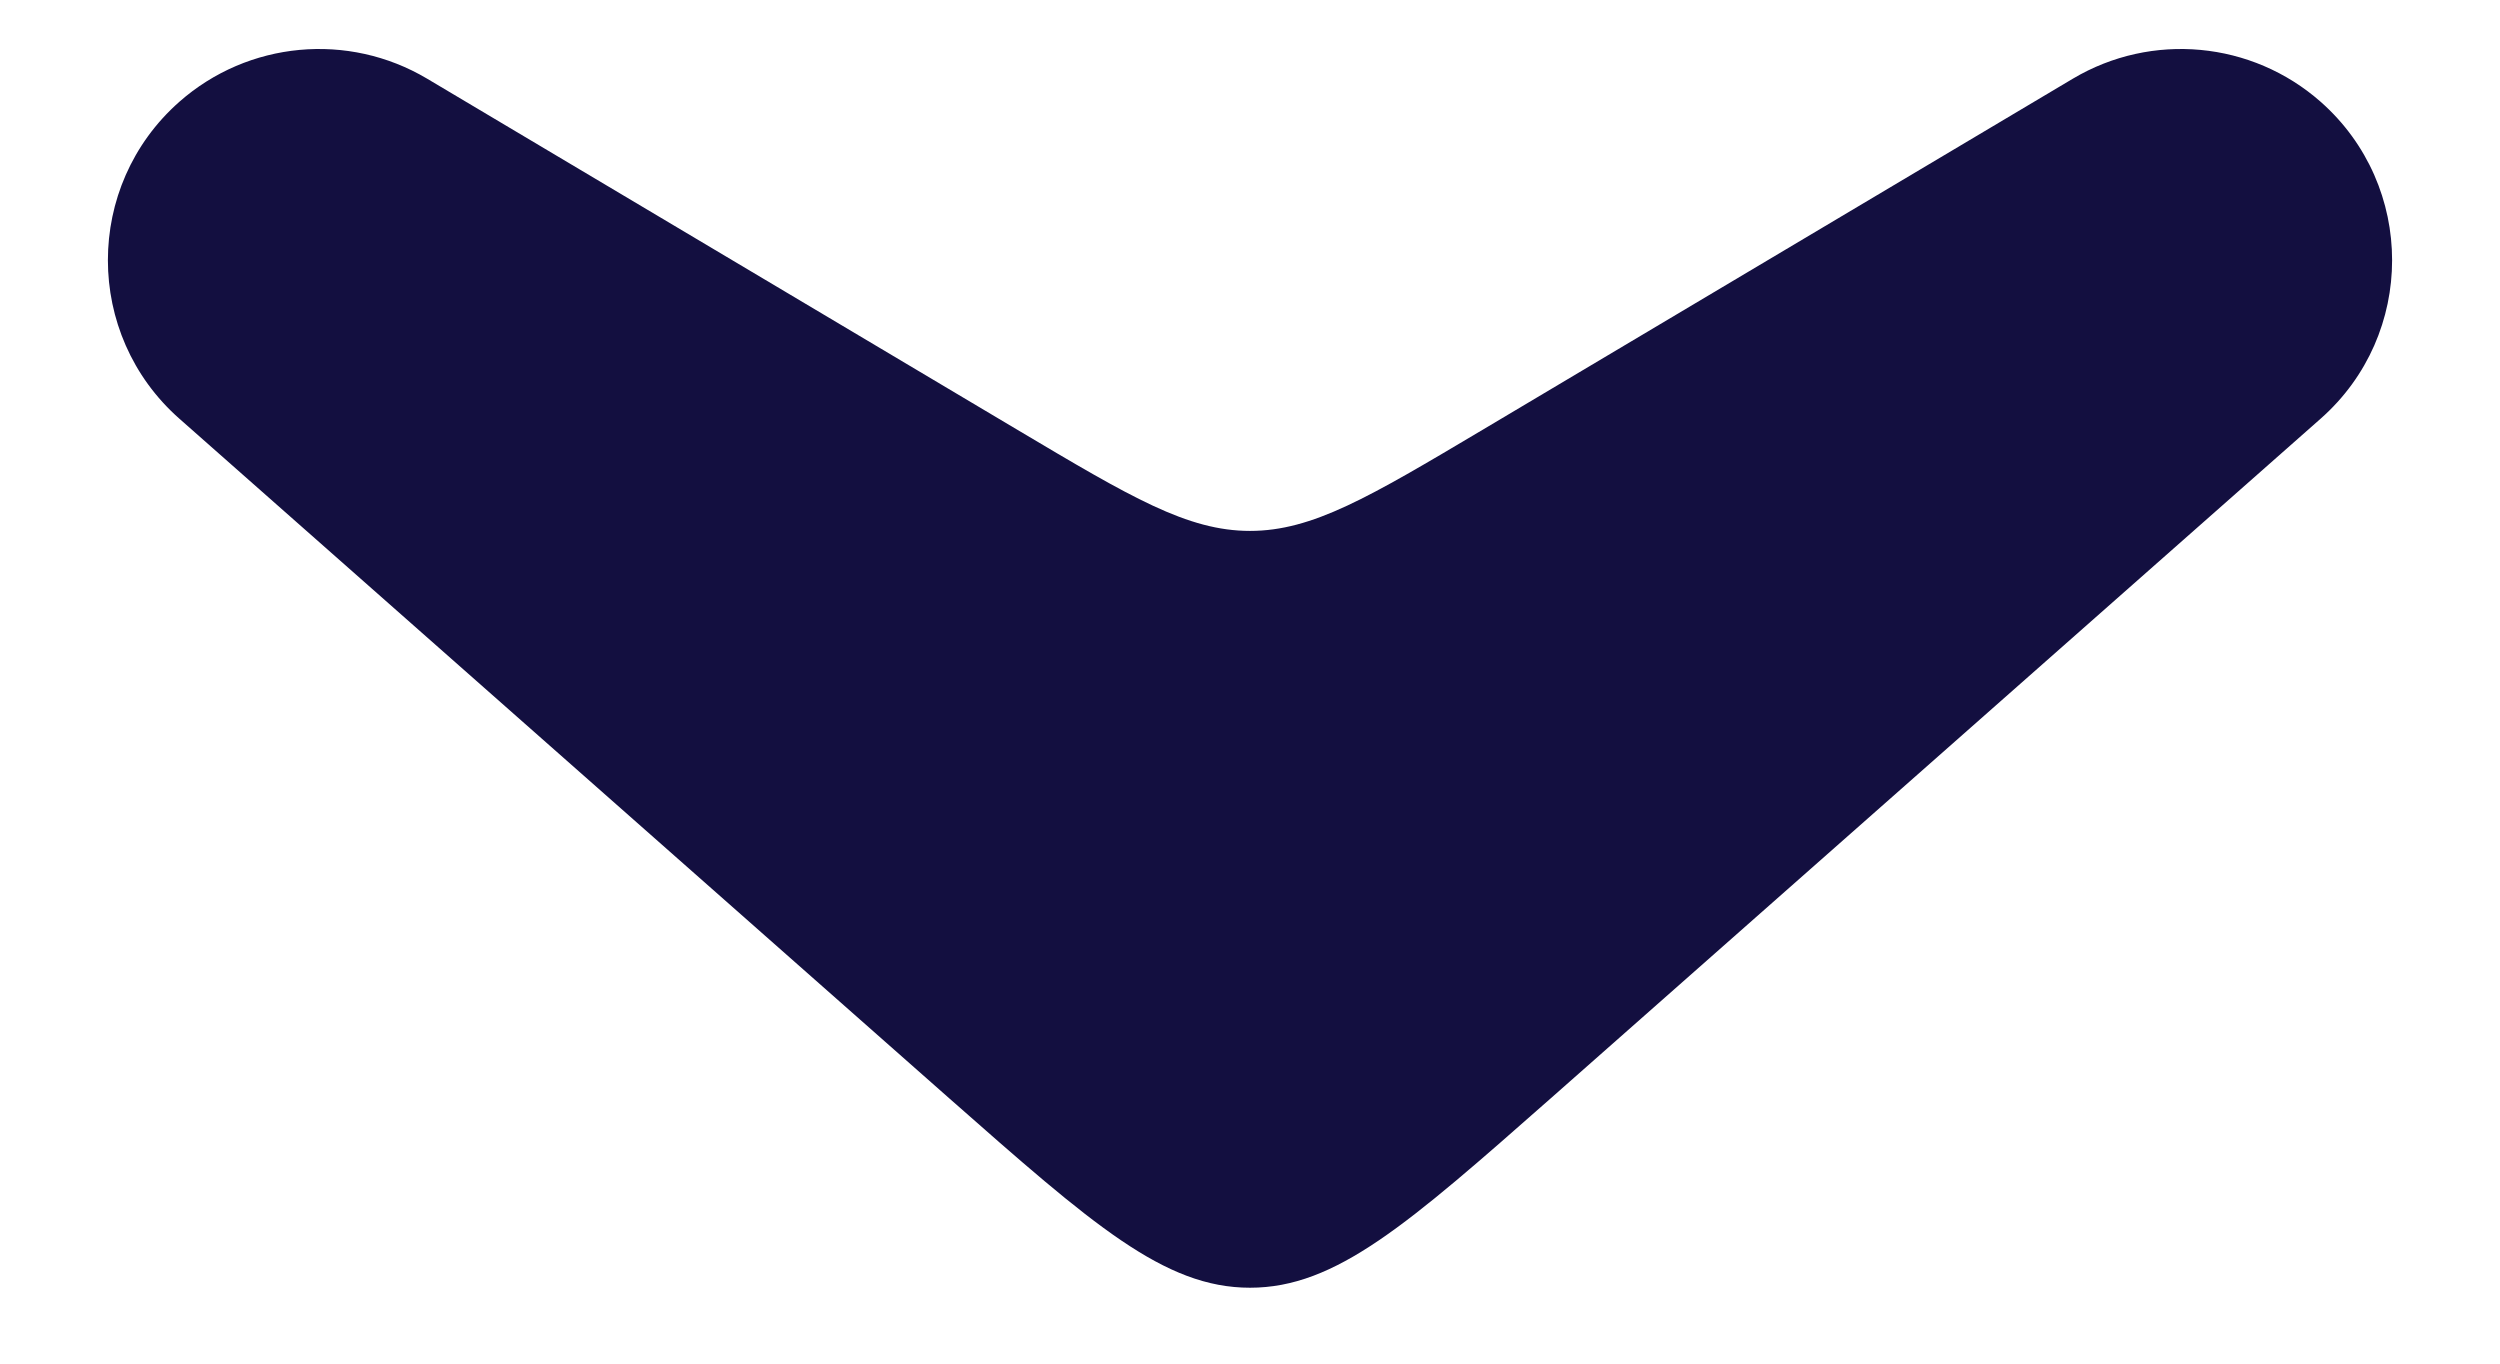 <svg width="11" height="6" viewBox="0 0 11 6" fill="none" xmlns="http://www.w3.org/2000/svg">
<path d="M10.211 1.842C10.63 1.472 10.63 0.818 10.211 0.448C9.908 0.181 9.468 0.14 9.121 0.346L6.522 1.892C6.024 2.188 5.775 2.336 5.5 2.336C5.225 2.336 4.976 2.188 4.478 1.892L1.879 0.346C1.532 0.14 1.092 0.181 0.789 0.448C0.37 0.818 0.37 1.472 0.789 1.842L4.176 4.832C4.807 5.388 5.122 5.666 5.5 5.666C5.878 5.666 6.193 5.388 6.824 4.832L10.211 1.842Z" fill="#130F40"/>
</svg>
